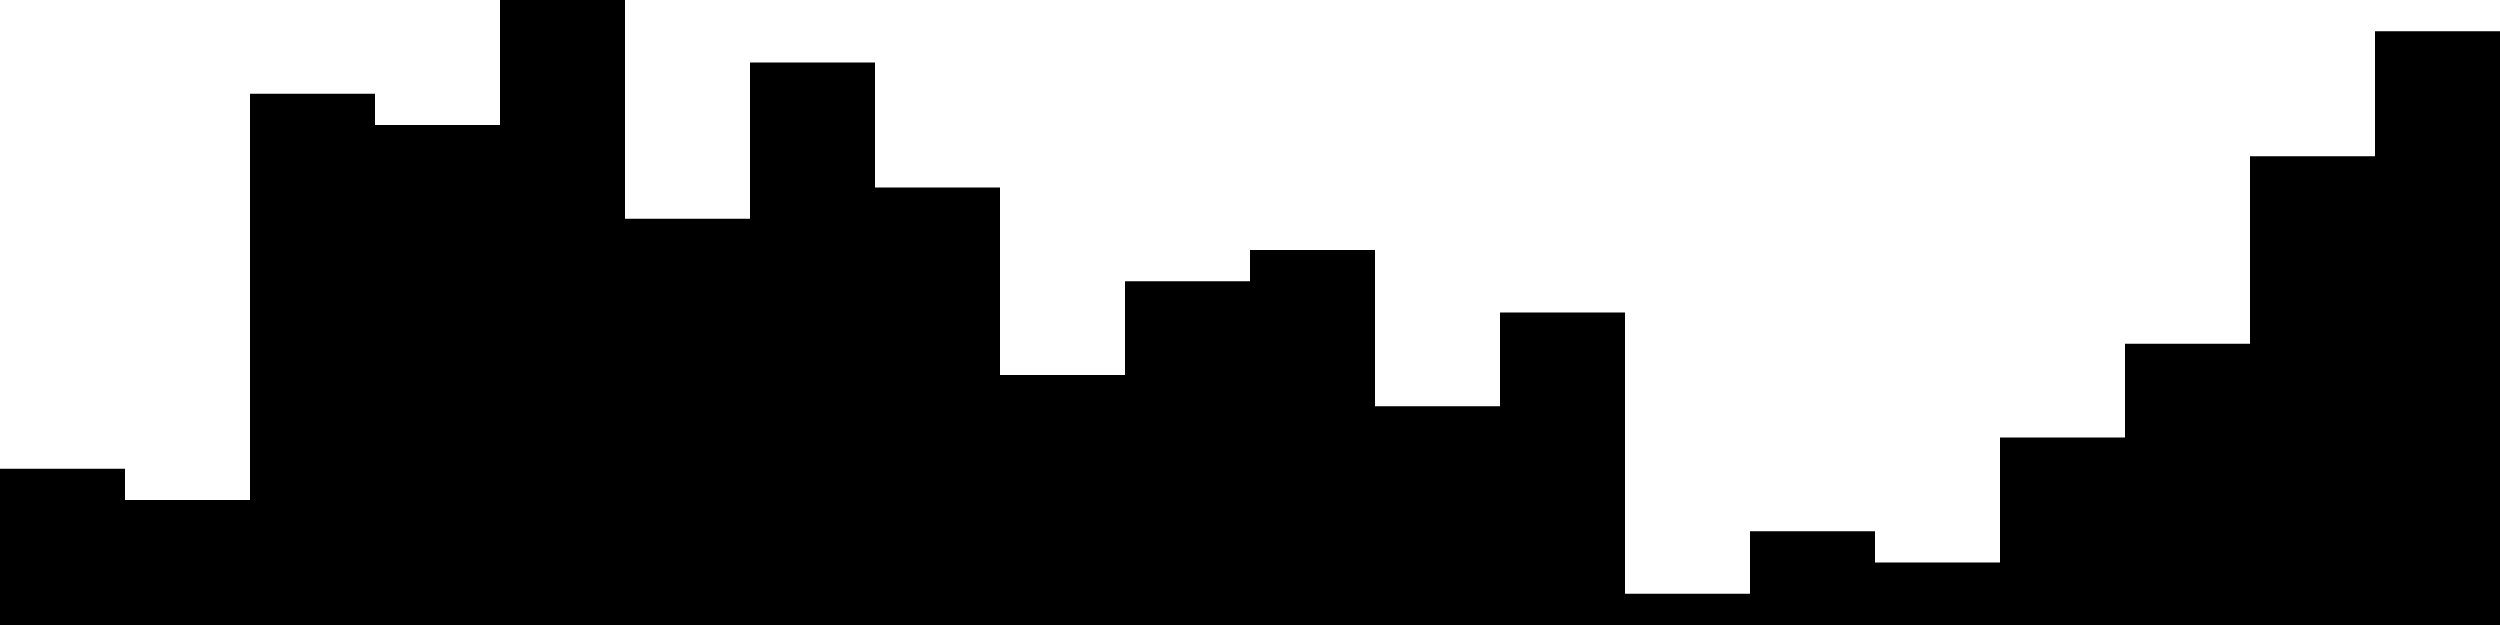 
<svg xmlns="http://www.w3.org/2000/svg" width="800" height="200">
<style>
rect {
    fill: black;
}
@media (prefers-color-scheme: dark) {
    rect {
        fill: white;
    }
}
</style>
<rect width="40" height="50" x="0" y="150" />
<rect width="40" height="40" x="40" y="160" />
<rect width="40" height="170" x="80" y="30" />
<rect width="40" height="160" x="120" y="40" />
<rect width="40" height="200" x="160" y="0" />
<rect width="40" height="130" x="200" y="70" />
<rect width="40" height="180" x="240" y="20" />
<rect width="40" height="140" x="280" y="60" />
<rect width="40" height="80" x="320" y="120" />
<rect width="40" height="110" x="360" y="90" />
<rect width="40" height="120" x="400" y="80" />
<rect width="40" height="70" x="440" y="130" />
<rect width="40" height="100" x="480" y="100" />
<rect width="40" height="10" x="520" y="190" />
<rect width="40" height="30" x="560" y="170" />
<rect width="40" height="20" x="600" y="180" />
<rect width="40" height="60" x="640" y="140" />
<rect width="40" height="90" x="680" y="110" />
<rect width="40" height="150" x="720" y="50" />
<rect width="40" height="190" x="760" y="10" />
</svg>
